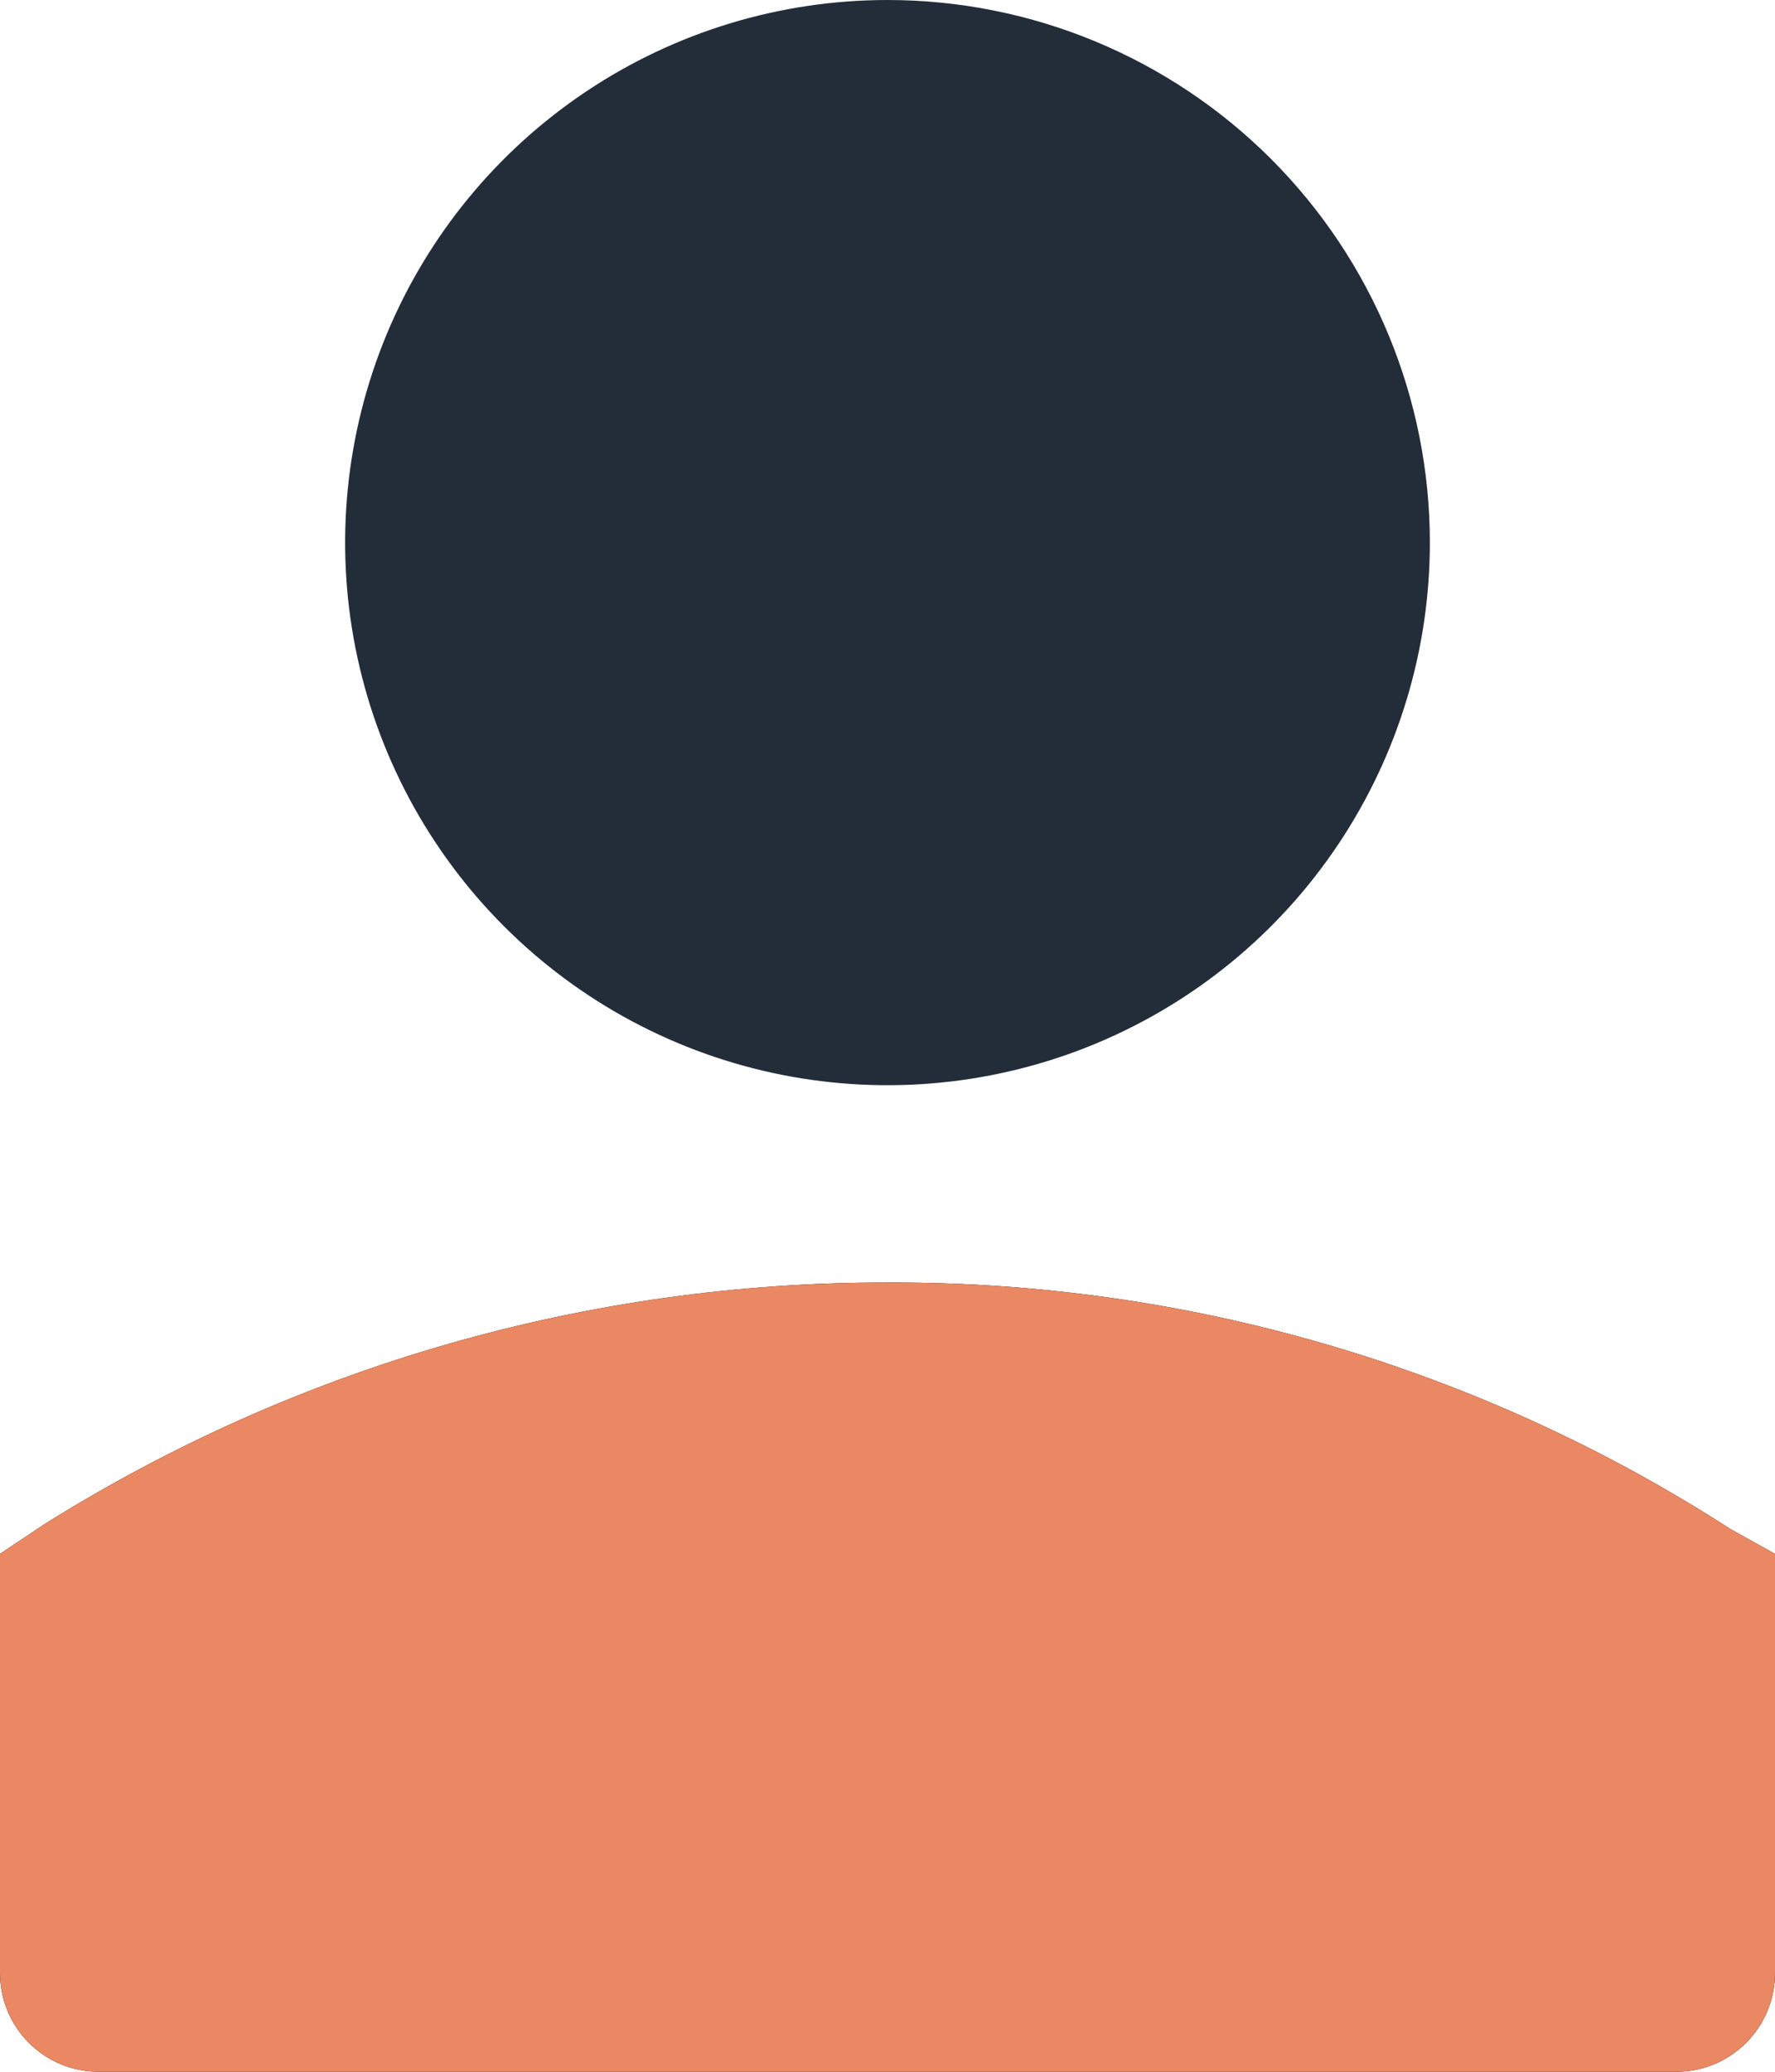 <svg width="36" height="42" viewBox="0 0 36 42" fill="none" xmlns="http://www.w3.org/2000/svg">
<path d="M18 0C15.824 0 13.698 0.645 11.889 1.854C10.08 3.063 8.67 4.78 7.837 6.79C7.005 8.8 6.787 11.012 7.211 13.146C7.636 15.28 8.683 17.24 10.222 18.778C11.76 20.317 13.72 21.364 15.854 21.789C17.988 22.213 20.2 21.995 22.209 21.163C24.22 20.33 25.938 18.92 27.146 17.111C28.355 15.302 29 13.176 29 11C29 8.083 27.841 5.285 25.778 3.222C23.715 1.159 20.917 0 18 0Z" fill="#222D39"/>
<path d="M34 42H2C1.47 42 0.961 41.789 0.586 41.414C0.211 41.039 0 40.53 0 40V31.5L0.9 30.9C6.025 27.688 11.952 25.99 18 26C24.064 25.975 30.005 27.712 35.1 31L36 31.5V40C36 40.53 35.789 41.039 35.414 41.414C35.039 41.789 34.53 42 34 42ZM4 38H32V33.8C27.758 31.303 22.923 29.991 18 30C13.092 30.003 8.269 31.277 4 33.7V38Z" fill="black"/>
<path d="M34 42H2C1.47 42 0.961 41.789 0.586 41.414C0.211 41.039 0 40.53 0 40V31.5L0.9 30.9C6.025 27.688 11.952 25.99 18 26C24.064 25.975 30.005 27.712 35.1 31L36 31.5V40C36 40.53 35.789 41.039 35.414 41.414C35.039 41.789 34.53 42 34 42Z" fill="#E98862"/>
</svg>

